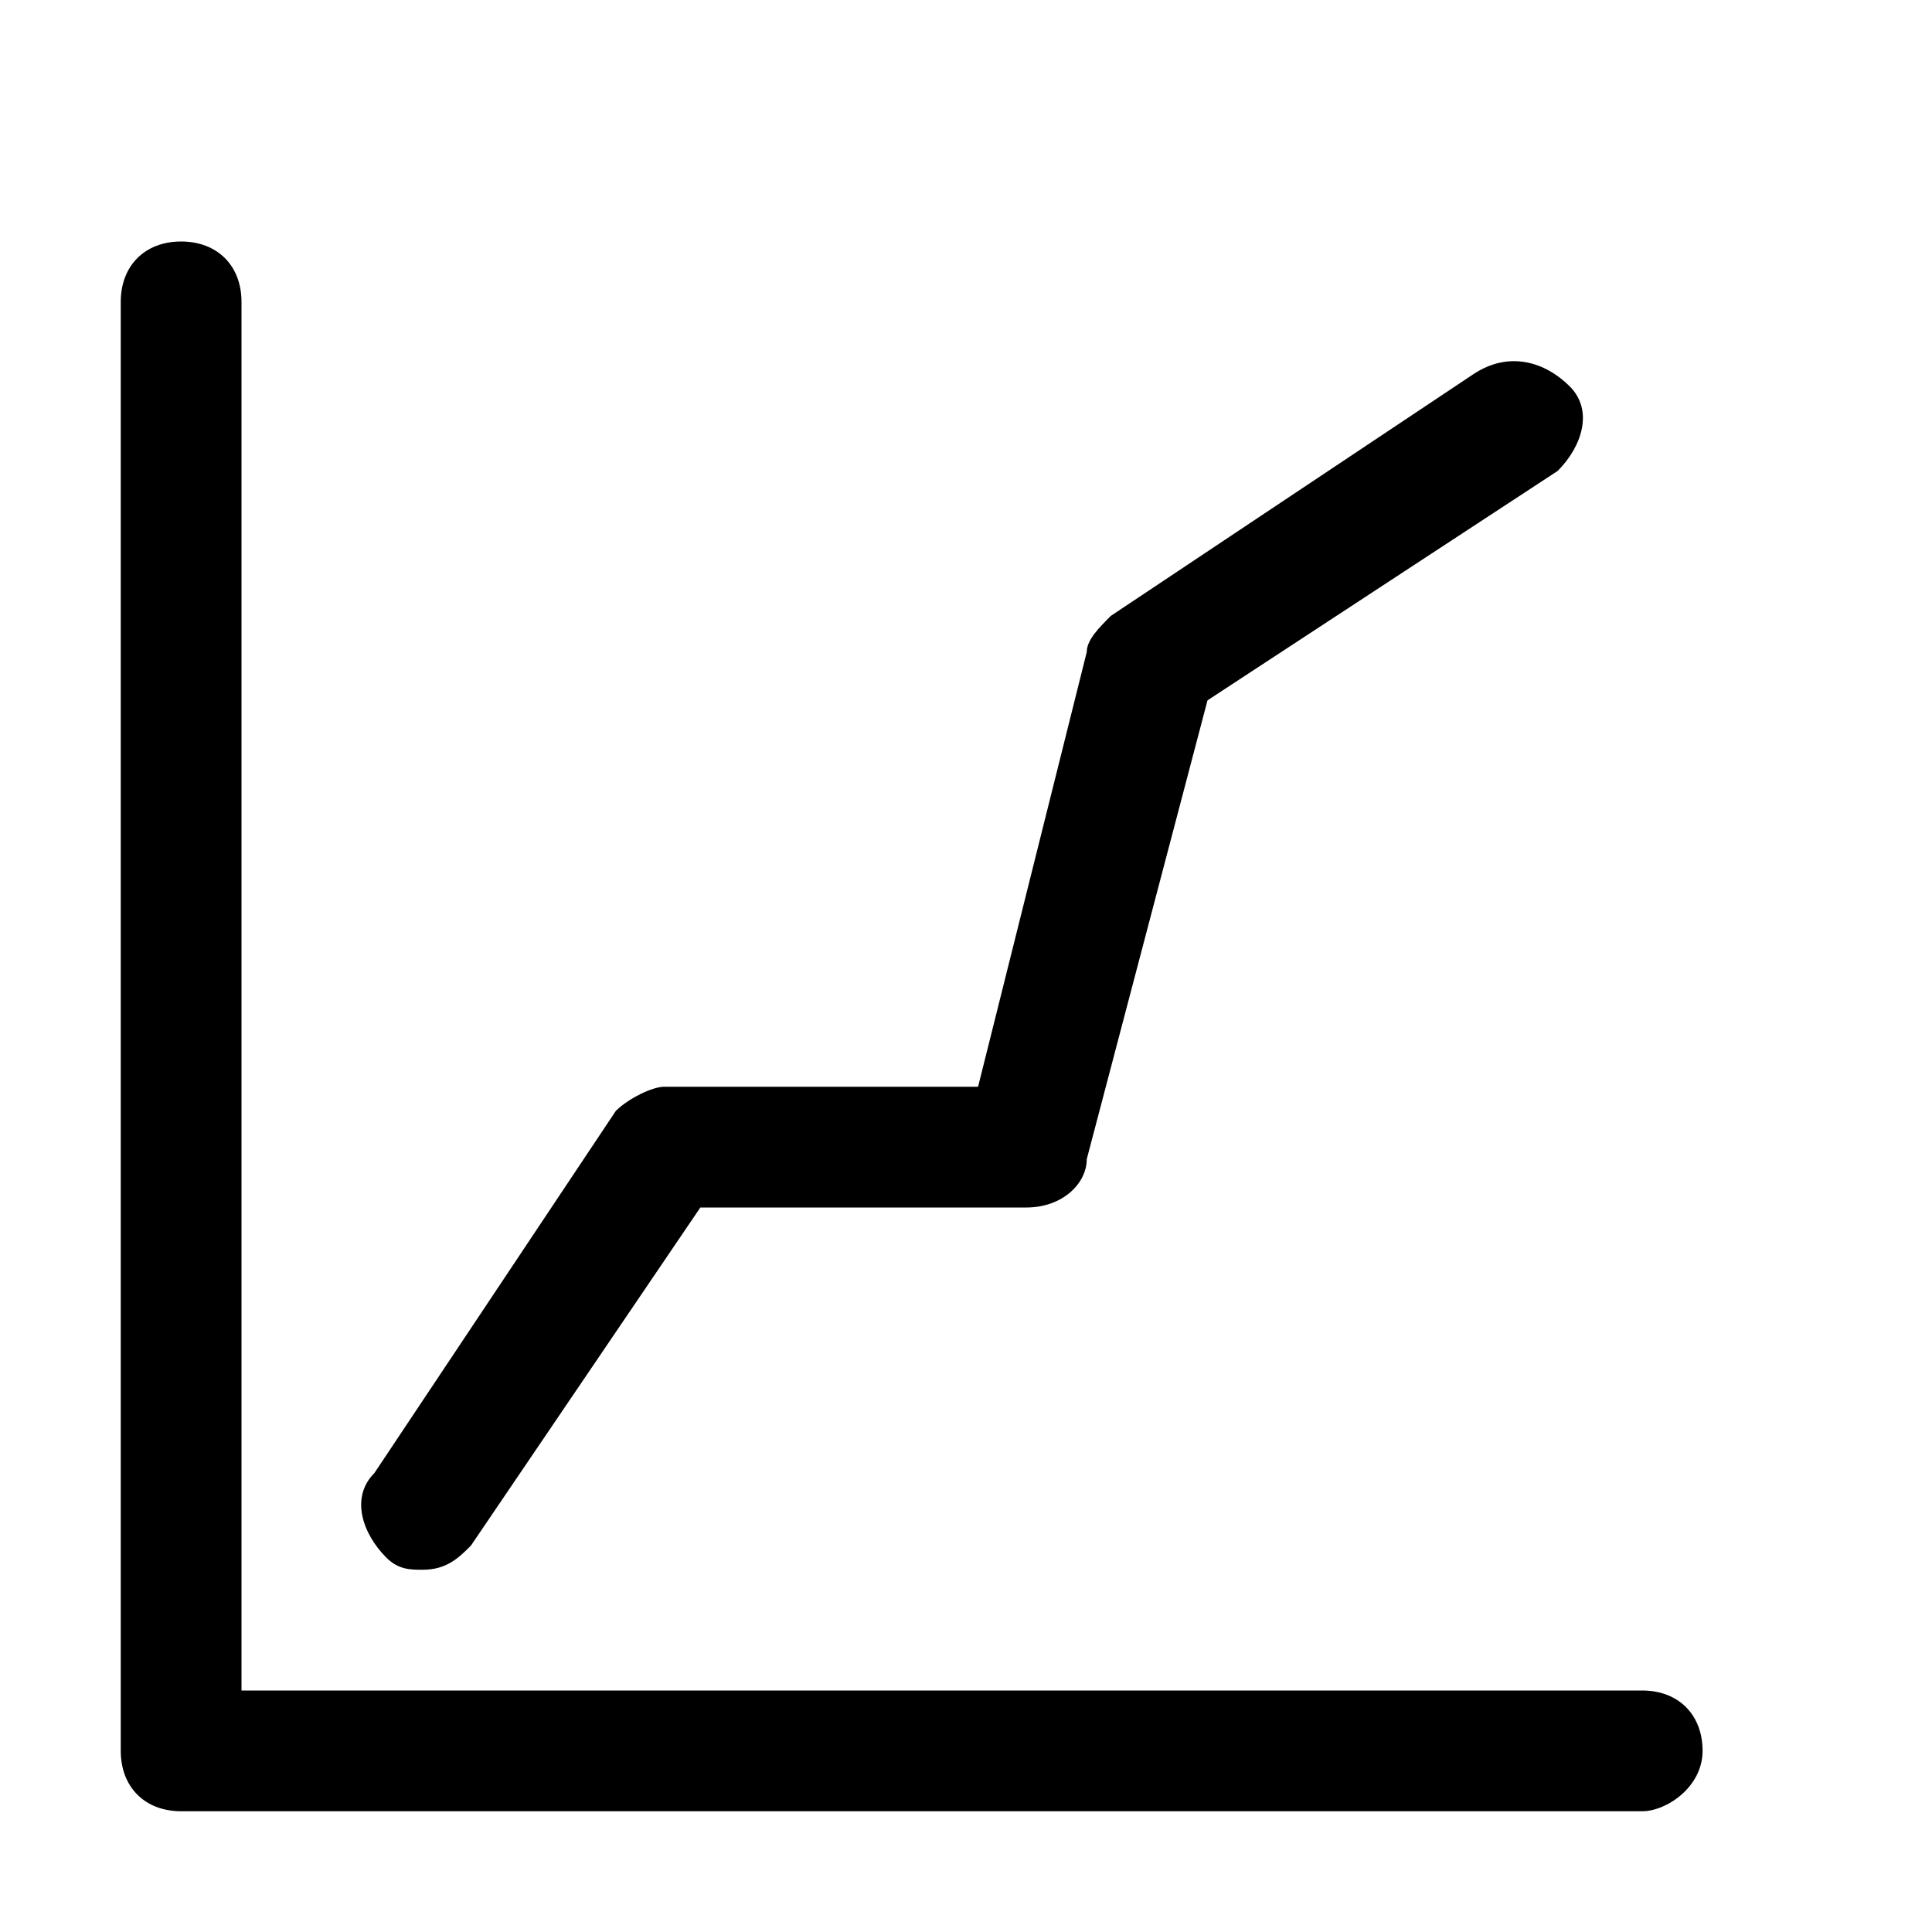 <?xml version="1.0" standalone="no"?><!DOCTYPE svg PUBLIC "-//W3C//DTD SVG 1.1//EN" "http://www.w3.org/Graphics/SVG/1.1/DTD/svg11.dtd"><svg t="1614320244835" class="icon" viewBox="0 0 1024 1024" version="1.1" xmlns="http://www.w3.org/2000/svg" p-id="7264" xmlns:xlink="http://www.w3.org/1999/xlink" width="200" height="200"><defs><style type="text/css"></style></defs><path d="M224 832c-6.4 0-12.8 0-19.2-6.4-12.8-12.8-19.2-32-6.4-44.8l128-192C332.8 582.4 345.6 576 352 576c0 0 0 0 0 0l166.4 0 57.6-230.4c0-6.4 6.4-12.8 12.8-19.2l192-128C800 185.6 819.2 192 832 204.8c12.8 12.8 6.4 32-6.4 44.8L640 371.2 576 614.4C576 627.2 563.2 640 544 640c0 0 0 0 0 0l-172.8 0-121.6 179.2C243.2 825.6 236.8 832 224 832z" p-id="7265"></path><path d="M870.4 960 96 960C76.8 960 64 947.2 64 928l0-768C64 140.8 76.8 128 96 128S128 140.8 128 160L128 896l742.4 0c19.2 0 32 12.8 32 32S883.2 960 870.4 960z" p-id="7266"></path></svg>